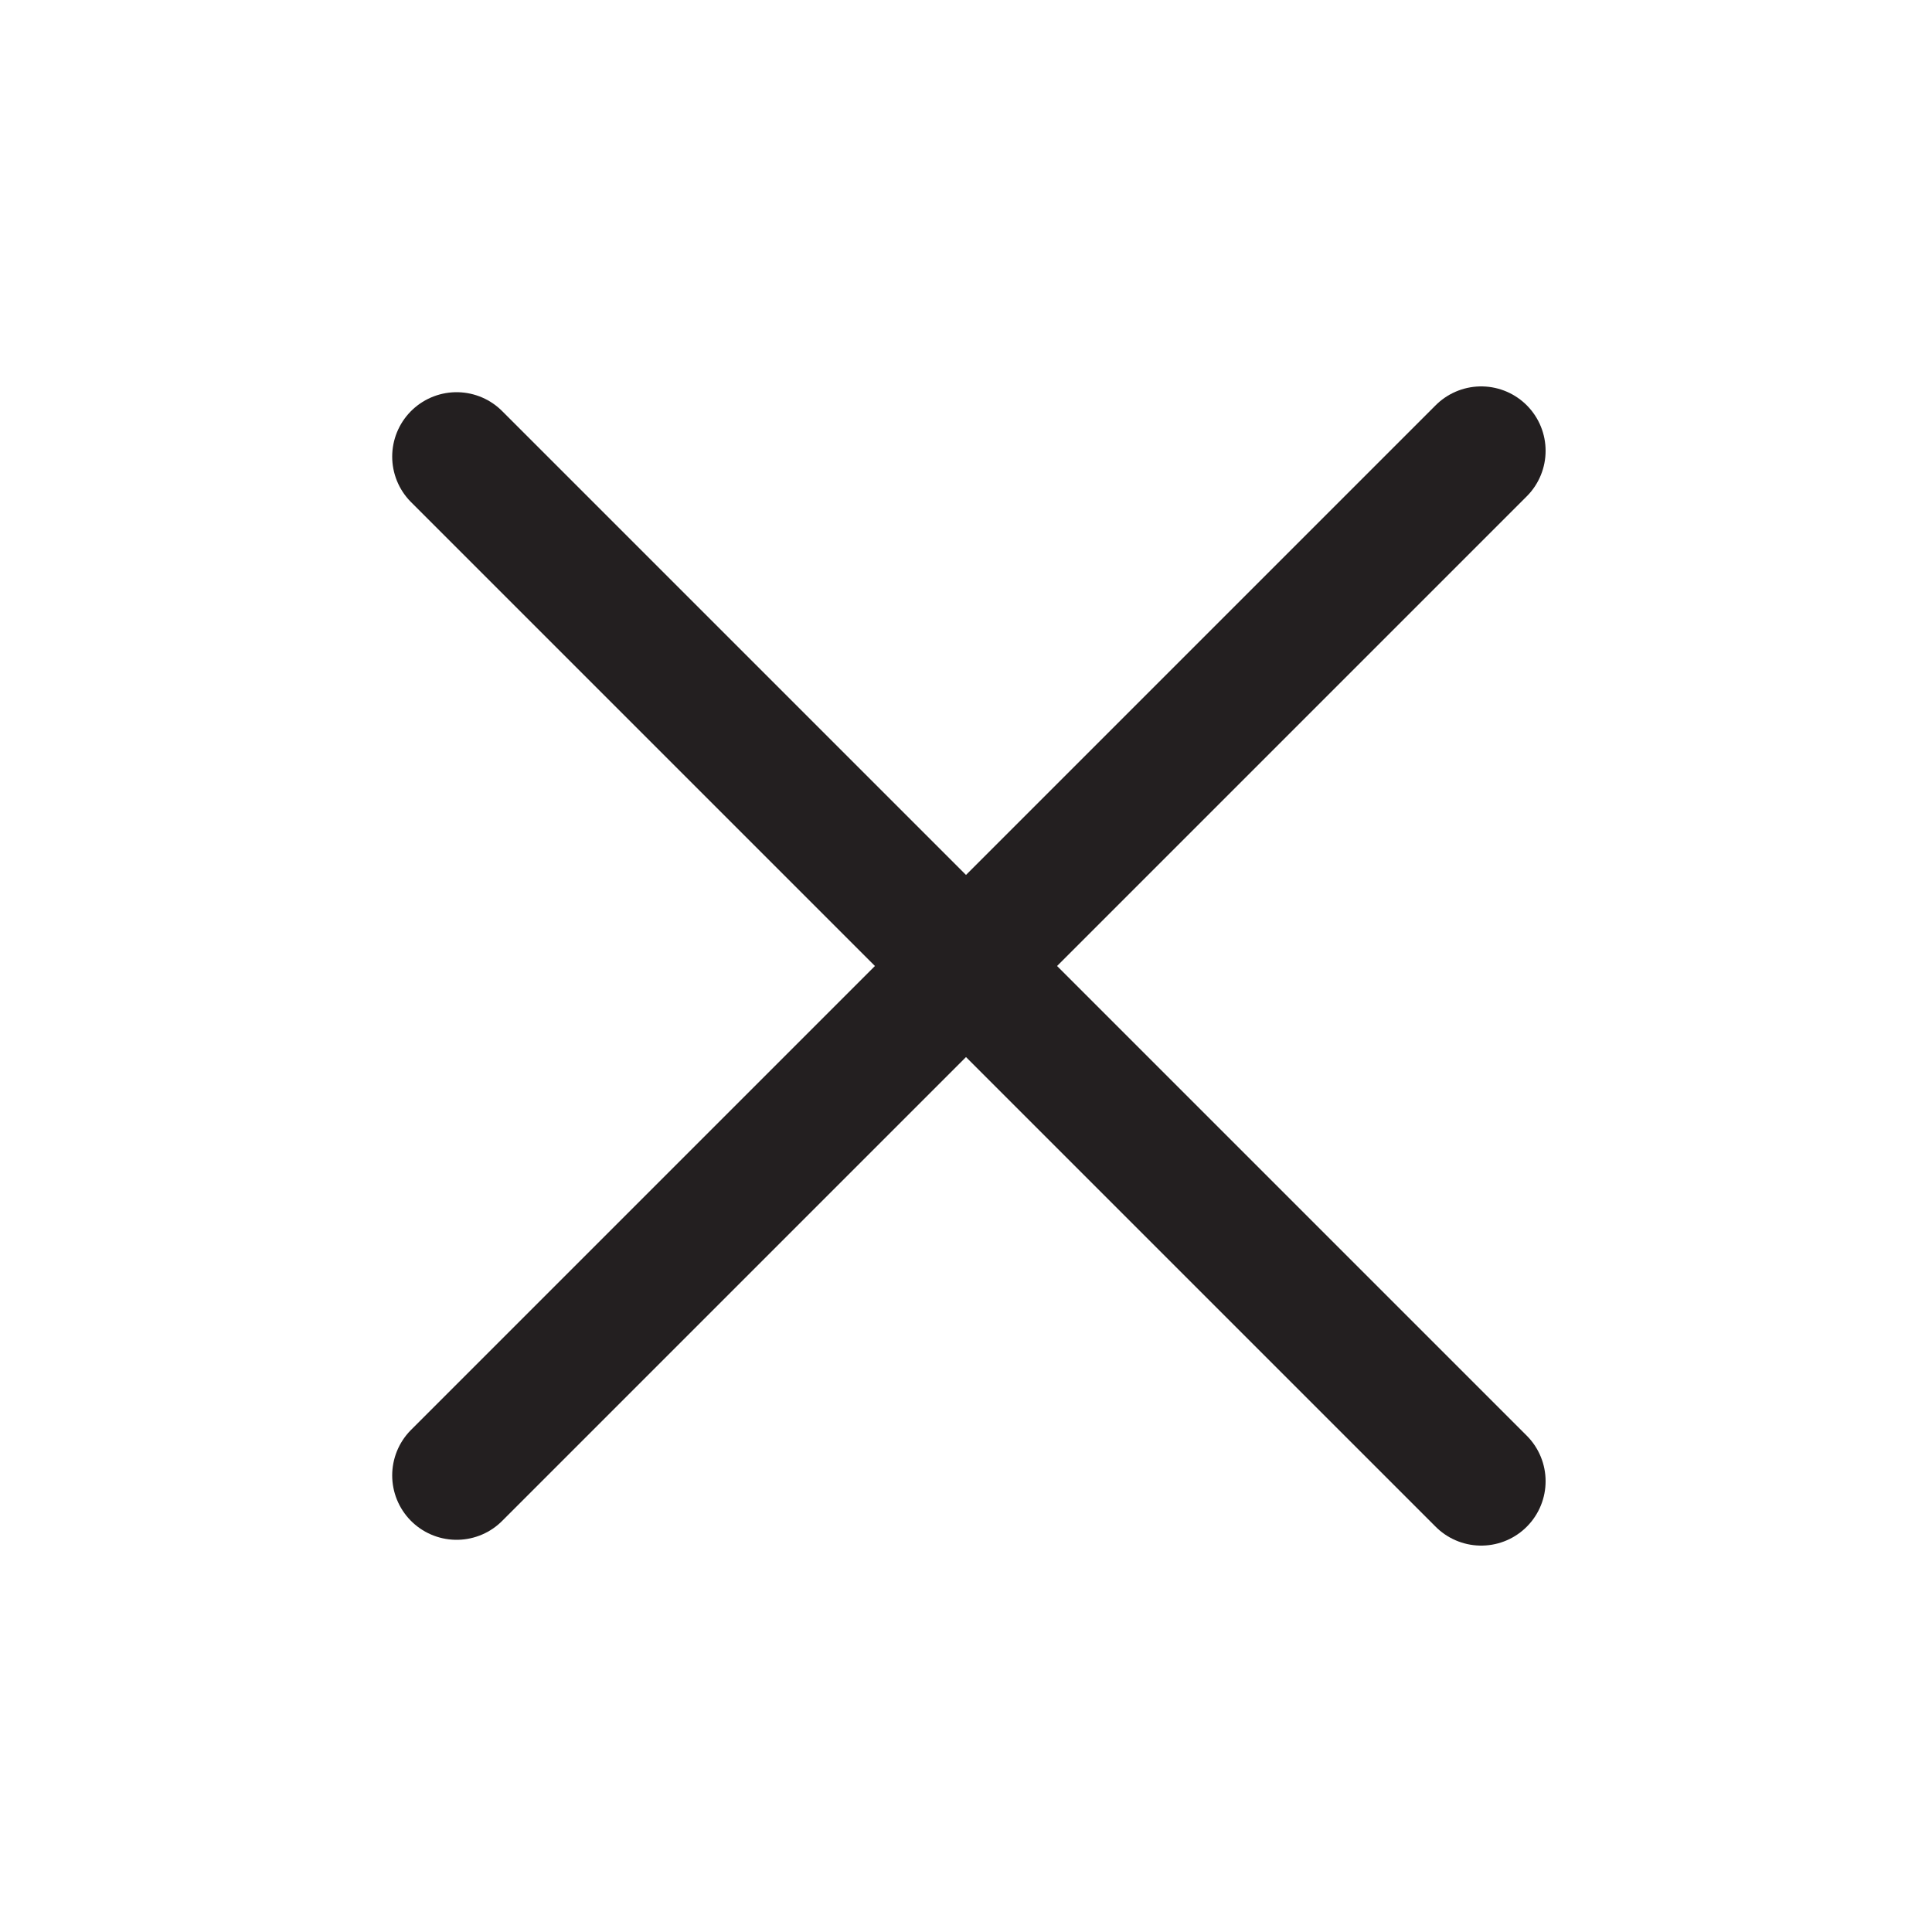 <svg width="30" height="30" viewBox="0 0 30 30" fill="none" xmlns="http://www.w3.org/2000/svg">
<path d="M23 7L7.09 22.91" stroke="#231F20" stroke-width="2" stroke-linecap="round"/>
<path d="M23 23L7.09 7.09" stroke="#231F20" stroke-width="2" stroke-linecap="round"/>
</svg>
